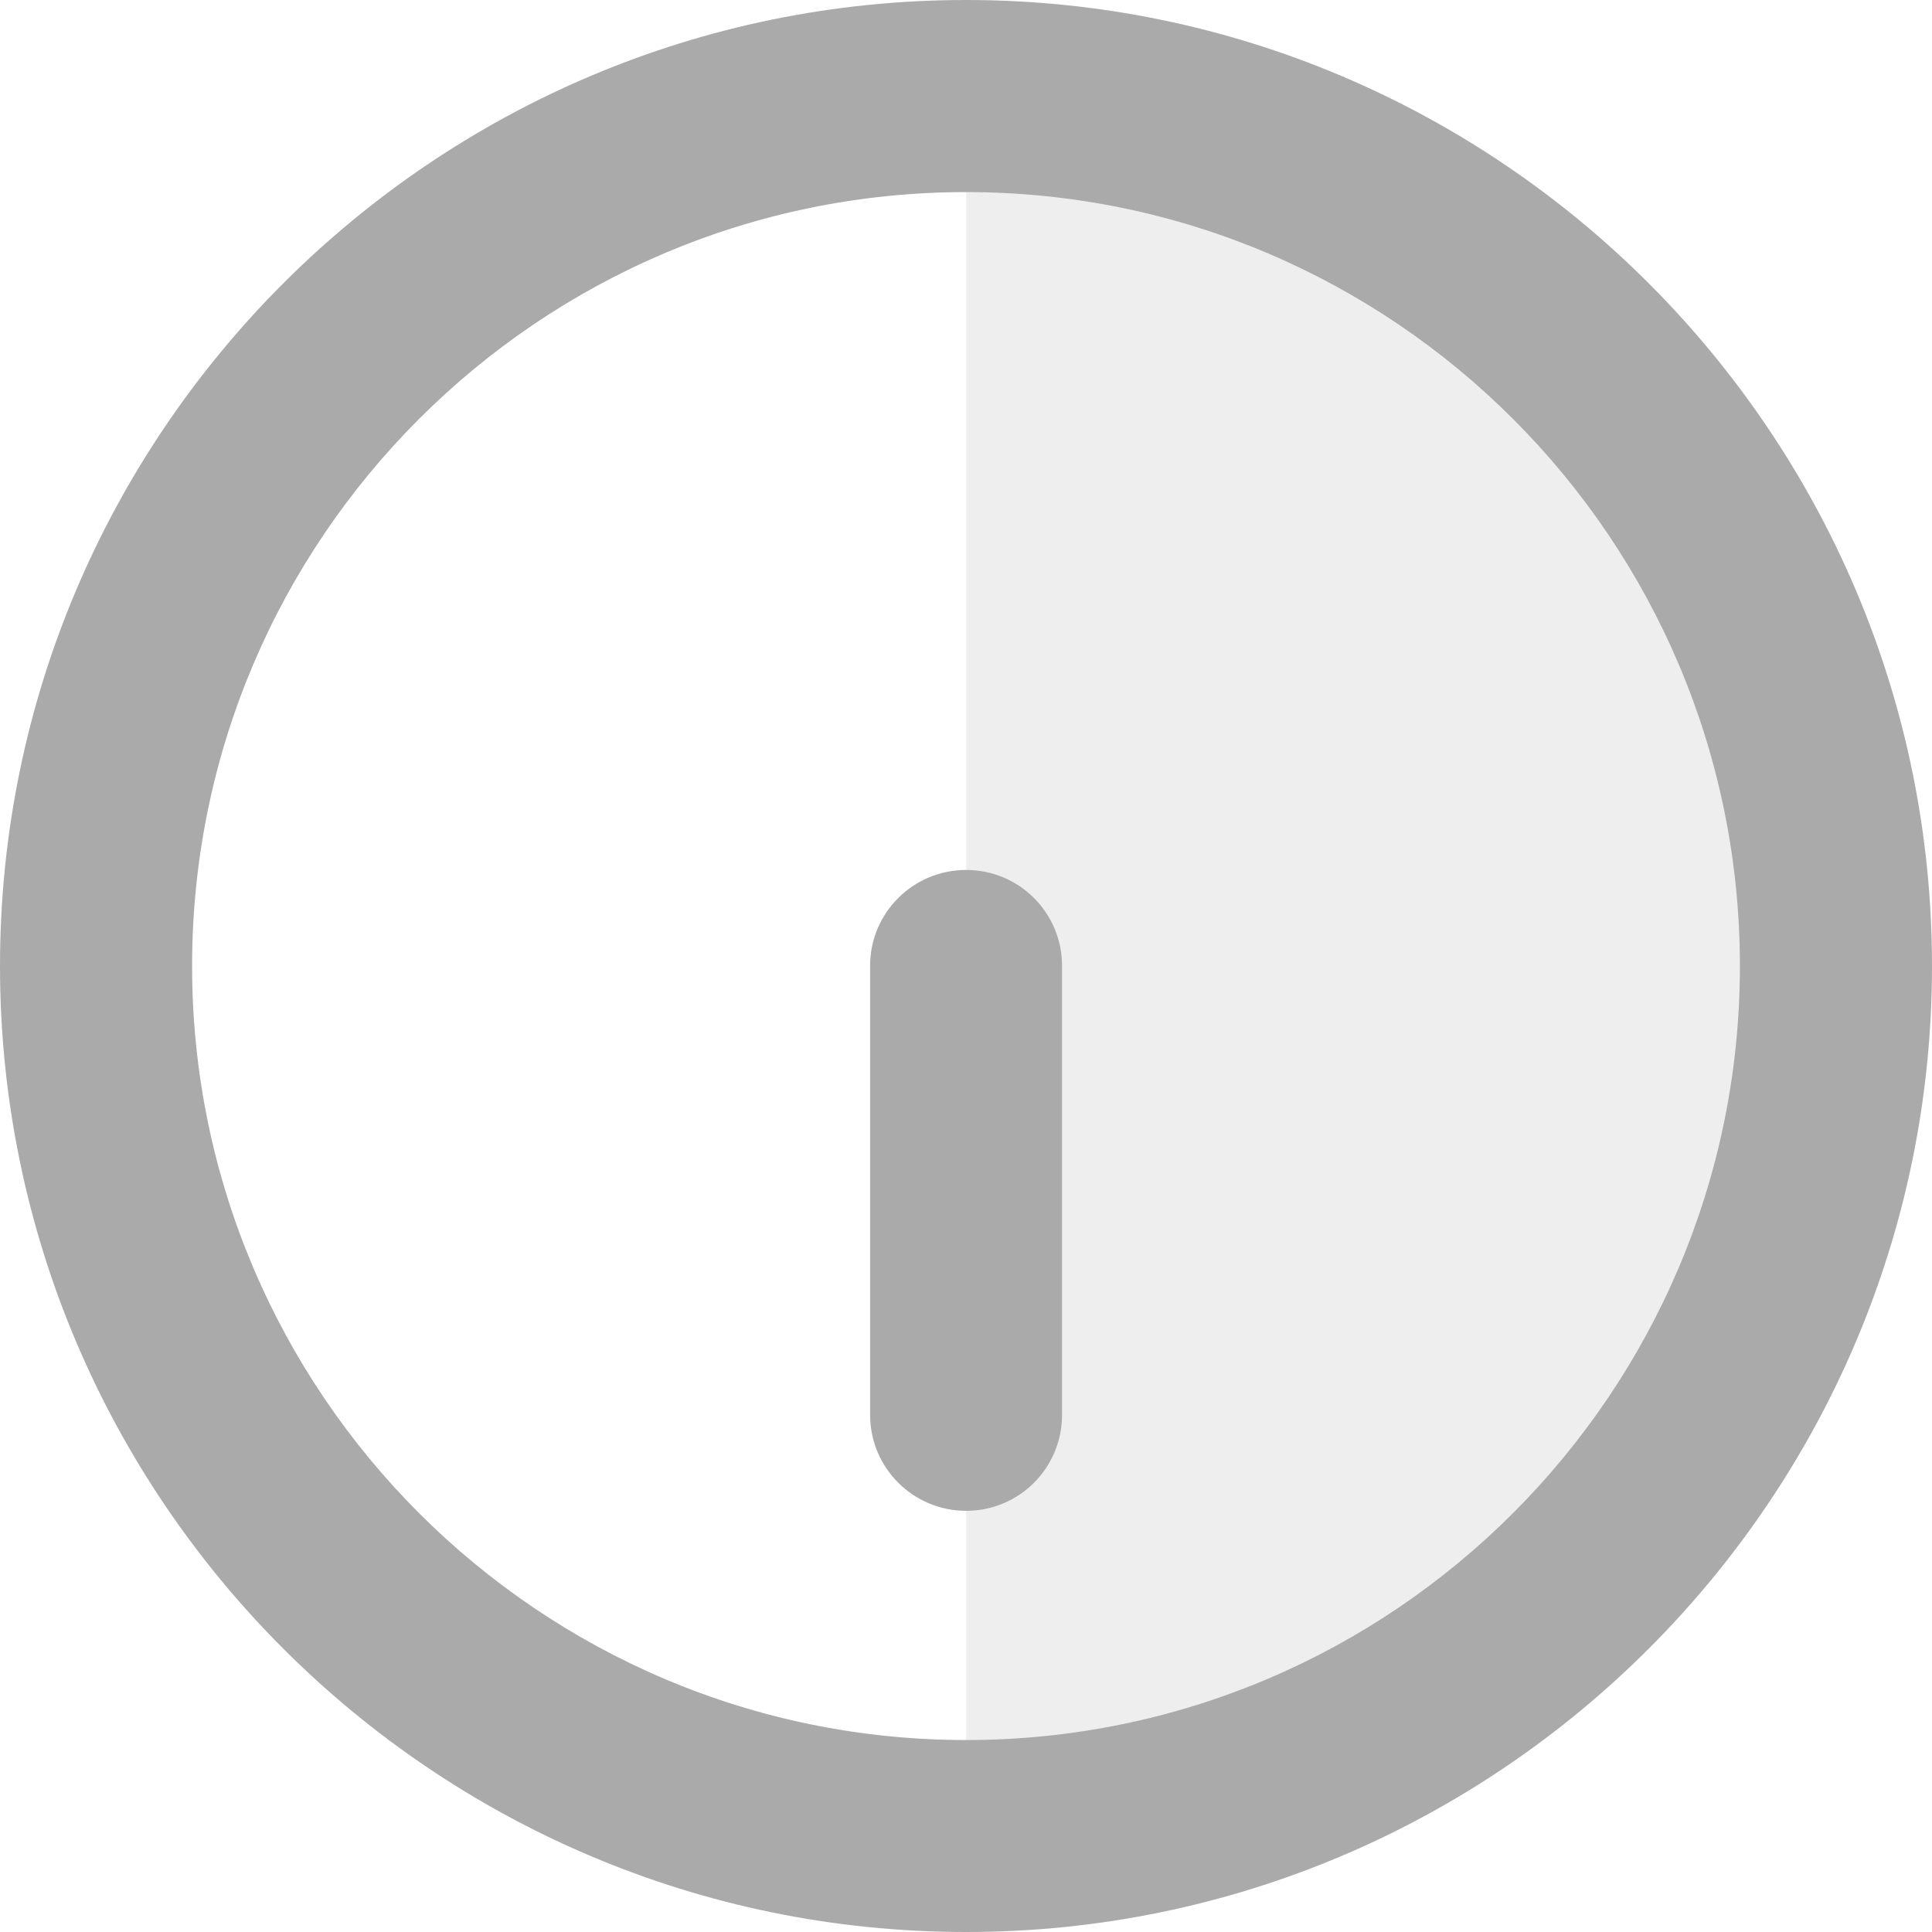 <?xml version="1.0" encoding="utf-8"?>
<!-- Generator: Adobe Illustrator 16.0.0, SVG Export Plug-In . SVG Version: 6.00 Build 0)  -->
<!DOCTYPE svg PUBLIC "-//W3C//DTD SVG 1.1//EN" "http://www.w3.org/Graphics/SVG/1.1/DTD/svg11.dtd">
<svg version="1.1" id="Layer_1" xmlns="http://www.w3.org/2000/svg" xmlns:xlink="http://www.w3.org/1999/xlink" x="0px" y="0px"
	 width="14px" height="14px" viewBox="0 0 14 14" enable-background="new 0 0 14 14" xml:space="preserve">
<g>
	<defs>
		<rect id="SVGID_1_" width="14" height="14"/>
	</defs>
	<clipPath id="SVGID_2_">
		<use xlink:href="#SVGID_1_"  overflow="visible"/>
	</clipPath>
	<g clip-path="url(#SVGID_2_)">
		<defs>
			<rect id="SVGID_3_" width="14" height="14"/>
		</defs>
		<clipPath id="SVGID_4_">
			<use xlink:href="#SVGID_3_"  overflow="visible"/>
		</clipPath>
		<g opacity="0.2" clip-path="url(#SVGID_4_)">
			<g>
				<defs>
					<rect id="SVGID_5_" x="7" y="0.695" width="6.305" height="12.609"/>
				</defs>
				<clipPath id="SVGID_6_">
					<use xlink:href="#SVGID_5_"  overflow="visible"/>
				</clipPath>
				<path clip-path="url(#SVGID_6_)" fill="#AAAAAA" d="M13.305,7c0-3.482-2.823-6.304-6.304-6.304v12.608
					C10.481,13.304,13.305,10.481,13.305,7"/>
			</g>
		</g>
		<path clip-path="url(#SVGID_4_)" fill="#AAAAAA" d="M7.001,14C3.141,14,0,10.859,0,7C0,3.141,3.141,0,7.001,0
			C10.859,0,14,3.141,14,7C14,10.859,10.859,14,7.001,14 M7.001,1.392C3.908,1.392,1.392,3.906,1.392,7s2.516,5.609,5.609,5.609
			c3.093,0,5.607-2.516,5.607-5.609S10.094,1.392,7.001,1.392"/>
		<path clip-path="url(#SVGID_4_)" fill="#AAAAAA" d="M7.001,10.948c-0.385,0-0.696-0.312-0.696-0.696V6.999
			c0-0.384,0.311-0.695,0.696-0.695c0.385,0,0.695,0.311,0.695,0.695v3.253C7.696,10.637,7.386,10.948,7.001,10.948"/>
	</g>
</g>
</svg>

